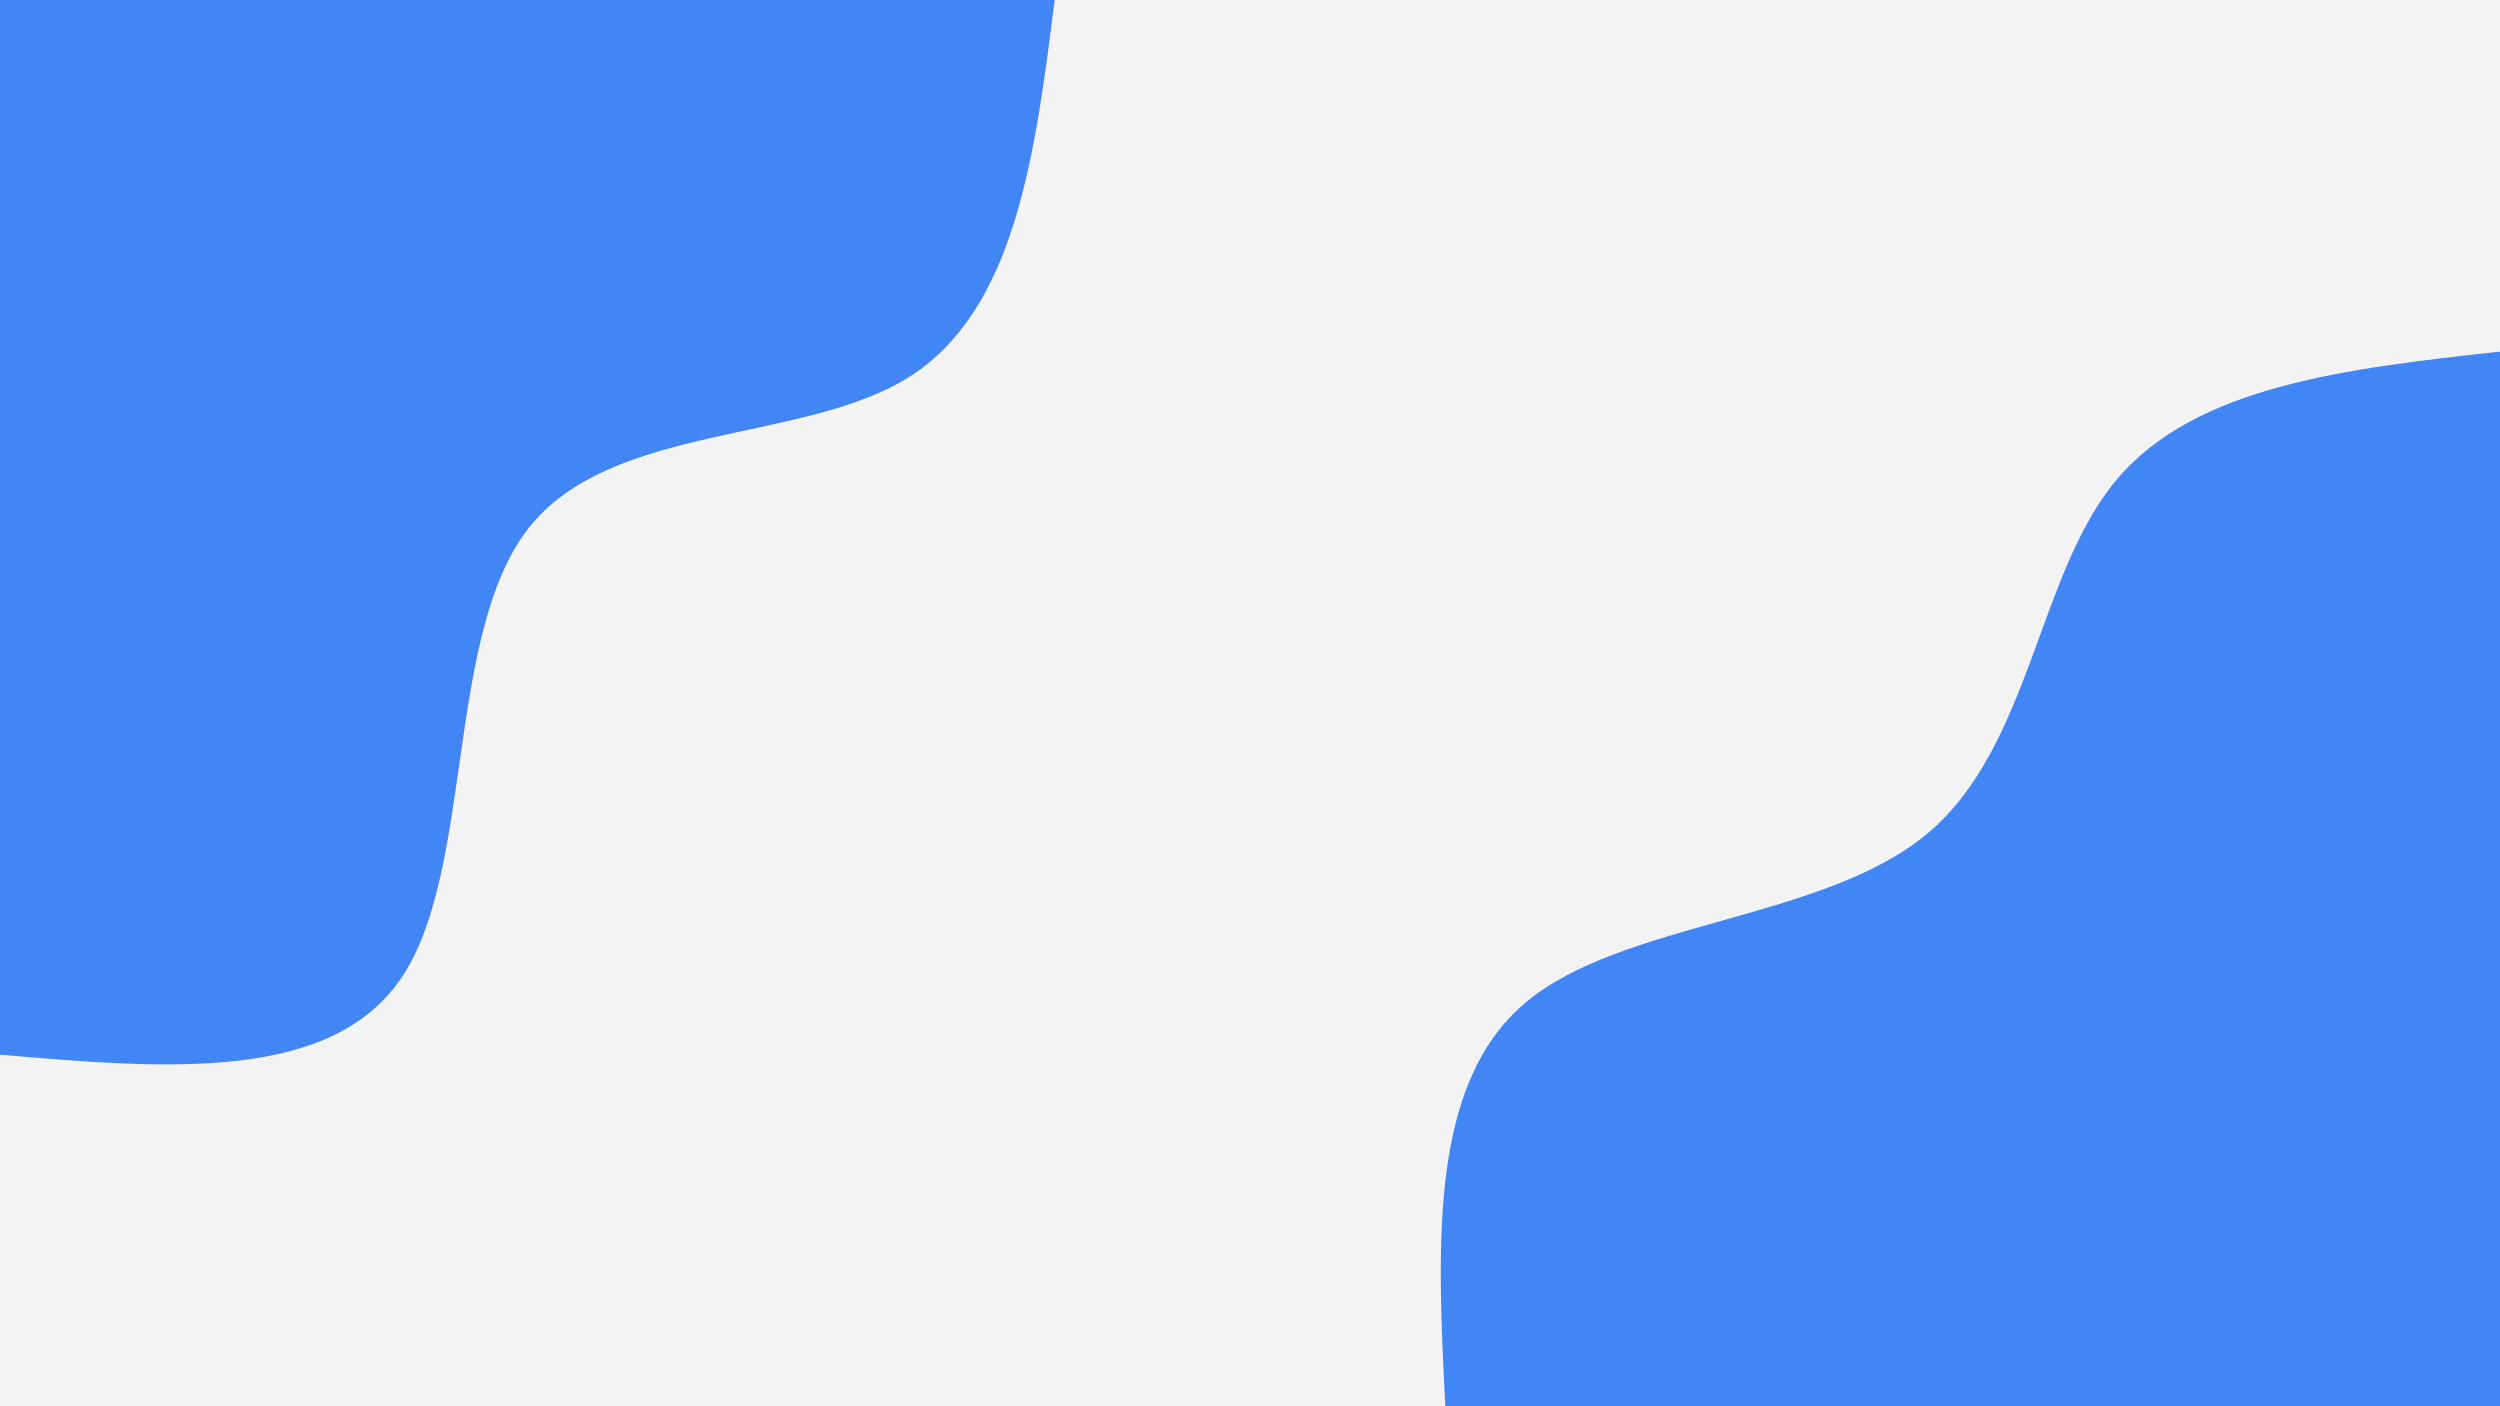<svg id="visual" viewBox="0 0 960 540" width="960" height="540" xmlns="http://www.w3.org/2000/svg" xmlns:xlink="http://www.w3.org/1999/xlink" version="1.1"><rect x="0" y="0" width="960" height="540" fill="#f3f3f3"></rect><defs><linearGradient id="grad1_0" x1="43.8%" y1="100%" x2="100%" y2="0%"><stop offset="14.444%" stop-color="#f3f3f3" stop-opacity="1"></stop><stop offset="85.556%" stop-color="#f3f3f3" stop-opacity="1"></stop></linearGradient></defs><defs><linearGradient id="grad2_0" x1="0%" y1="100%" x2="56.3%" y2="0%"><stop offset="14.444%" stop-color="#f3f3f3" stop-opacity="1"></stop><stop offset="85.556%" stop-color="#f3f3f3" stop-opacity="1"></stop></linearGradient></defs><g transform="translate(960, 540)"><path d="M-405 0C-408.1 -61.9 -411.3 -123.8 -374.2 -155C-337.1 -186.2 -259.7 -186.6 -219.9 -219.9C-180.1 -253.2 -177.7 -319.4 -147.3 -355.7C-116.9 -392 -58.5 -398.5 0 -405L0 0Z" fill="#4285F4"></path></g><g transform="translate(0, 0)"><path d="M405 0C397.5 59.5 389.9 118.9 349.2 144.7C308.5 170.4 234.6 162.4 202.9 202.9C171.3 243.4 181.8 332.4 155 374.2C128.2 415.9 64.1 410.5 0 405L0 0Z" fill="#4285F4"></path></g></svg>